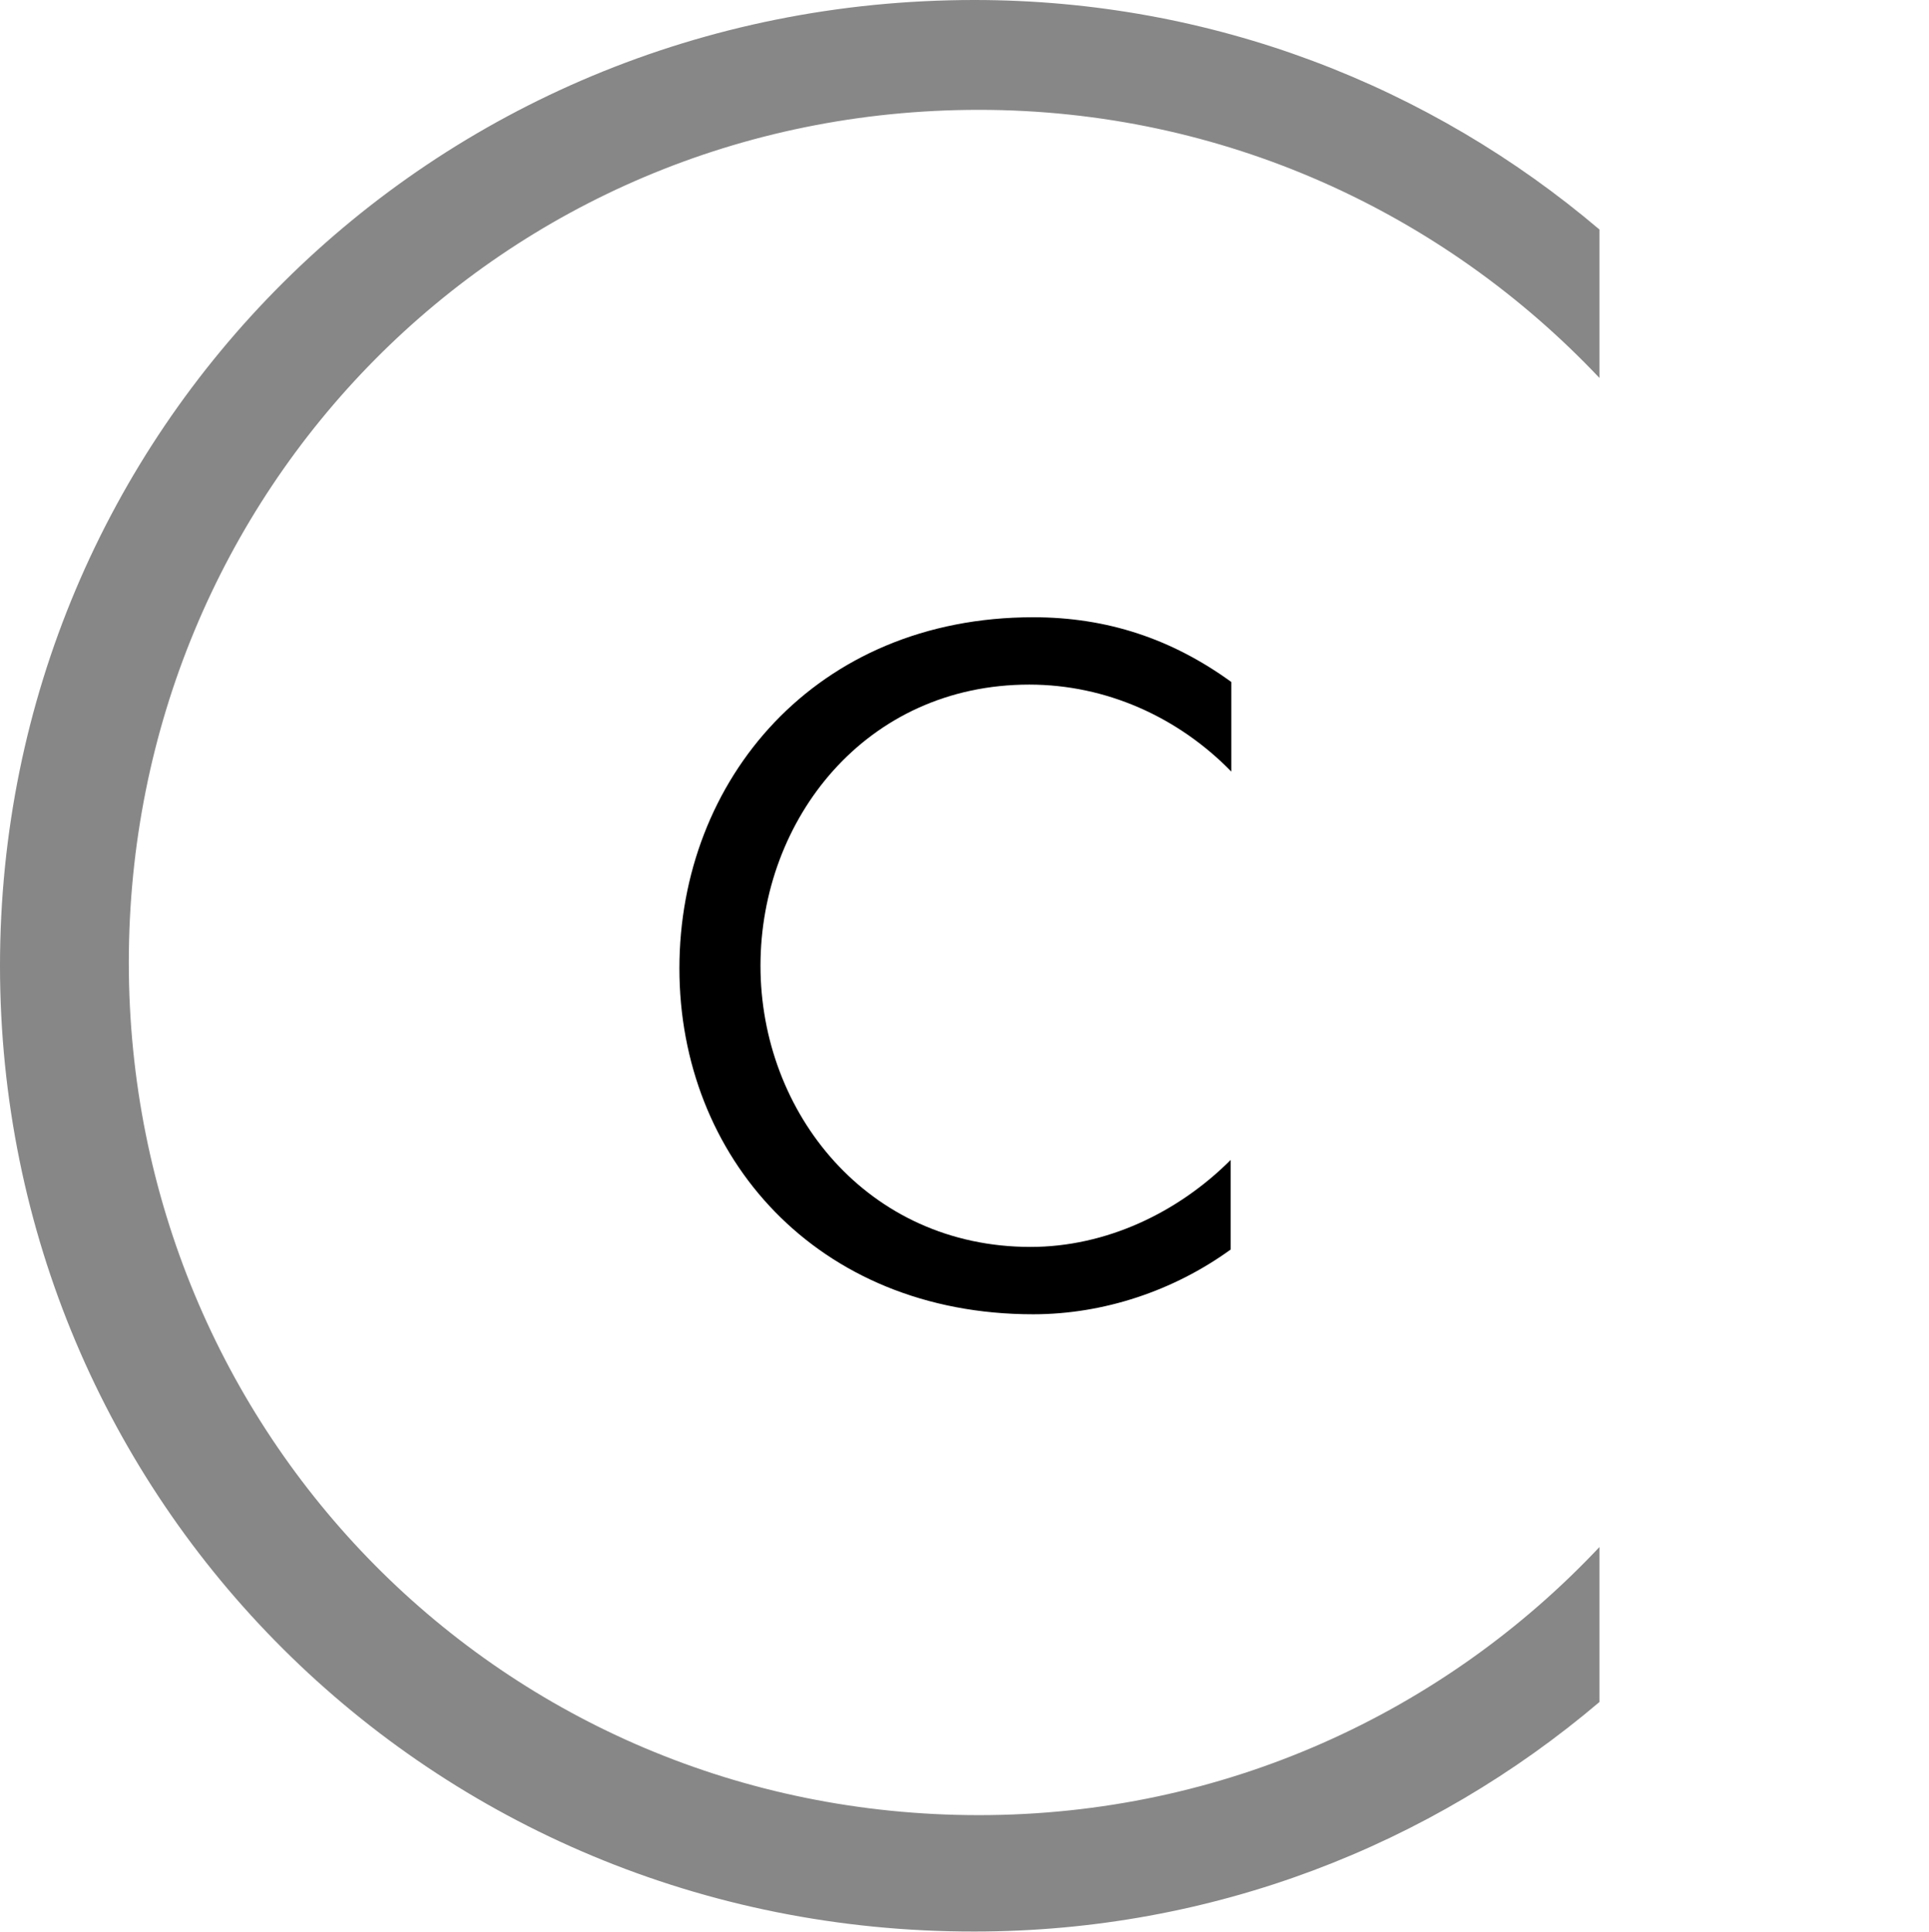 <?xml version="1.0" encoding="utf-8"?>
<!-- Generator: Adobe Illustrator 26.1.0, SVG Export Plug-In . SVG Version: 6.00 Build 0)  -->
<svg version="1.1" id="svg3265" xmlns:svg="http://www.w3.org/2000/svg"
	 xmlns="http://www.w3.org/2000/svg" xmlns:xlink="http://www.w3.org/1999/xlink" x="0px" y="0px" viewBox="0 0 295 295.5"
	 style="enable-background:new 0 0 295 295.5;" xml:space="preserve">
<style type="text/css">
	.st0{fill-rule:evenodd;clip-rule:evenodd;}
	.st1{fill-rule:evenodd;clip-rule:evenodd;fill:#878787;}
</style>
<path id="polygon10" class="st0" d="M158,94.4c-33.3,0-54.1,24.9-54.1,53.7c0,28.8,21,52.9,54.1,52.9c10.8,0,21.5-3.6,30.2-9.9
	v-13.7c-8.1,8.1-19.1,13.3-30.6,13.3c-24.9,0-41.3-20.5-41.3-43c0-22.4,16.1-43,41.1-43c11.8,0,22.8,5,30.9,13.3v-13.7
	C179.2,97.7,169.3,94.4,158,94.4z"/>
<path id="path26" class="st1" d="M0,147.7C0,66.1,65.7,0,149,0c36.5,0,69.8,13.2,95.6,35.1v22.7c-23.8-25.2-57.5-41-94.9-41
	c-73,0-130,58.4-130,130.4c0,72,57.1,130.4,130,130.4c37.4,0,71.1-15.7,94.9-41v23.7c-25.8,21.9-59.1,35.1-95.6,35.1
	C65.8,295.5,0,229.3,0,147.7L0,147.7L0,147.7z"/>
</svg>
